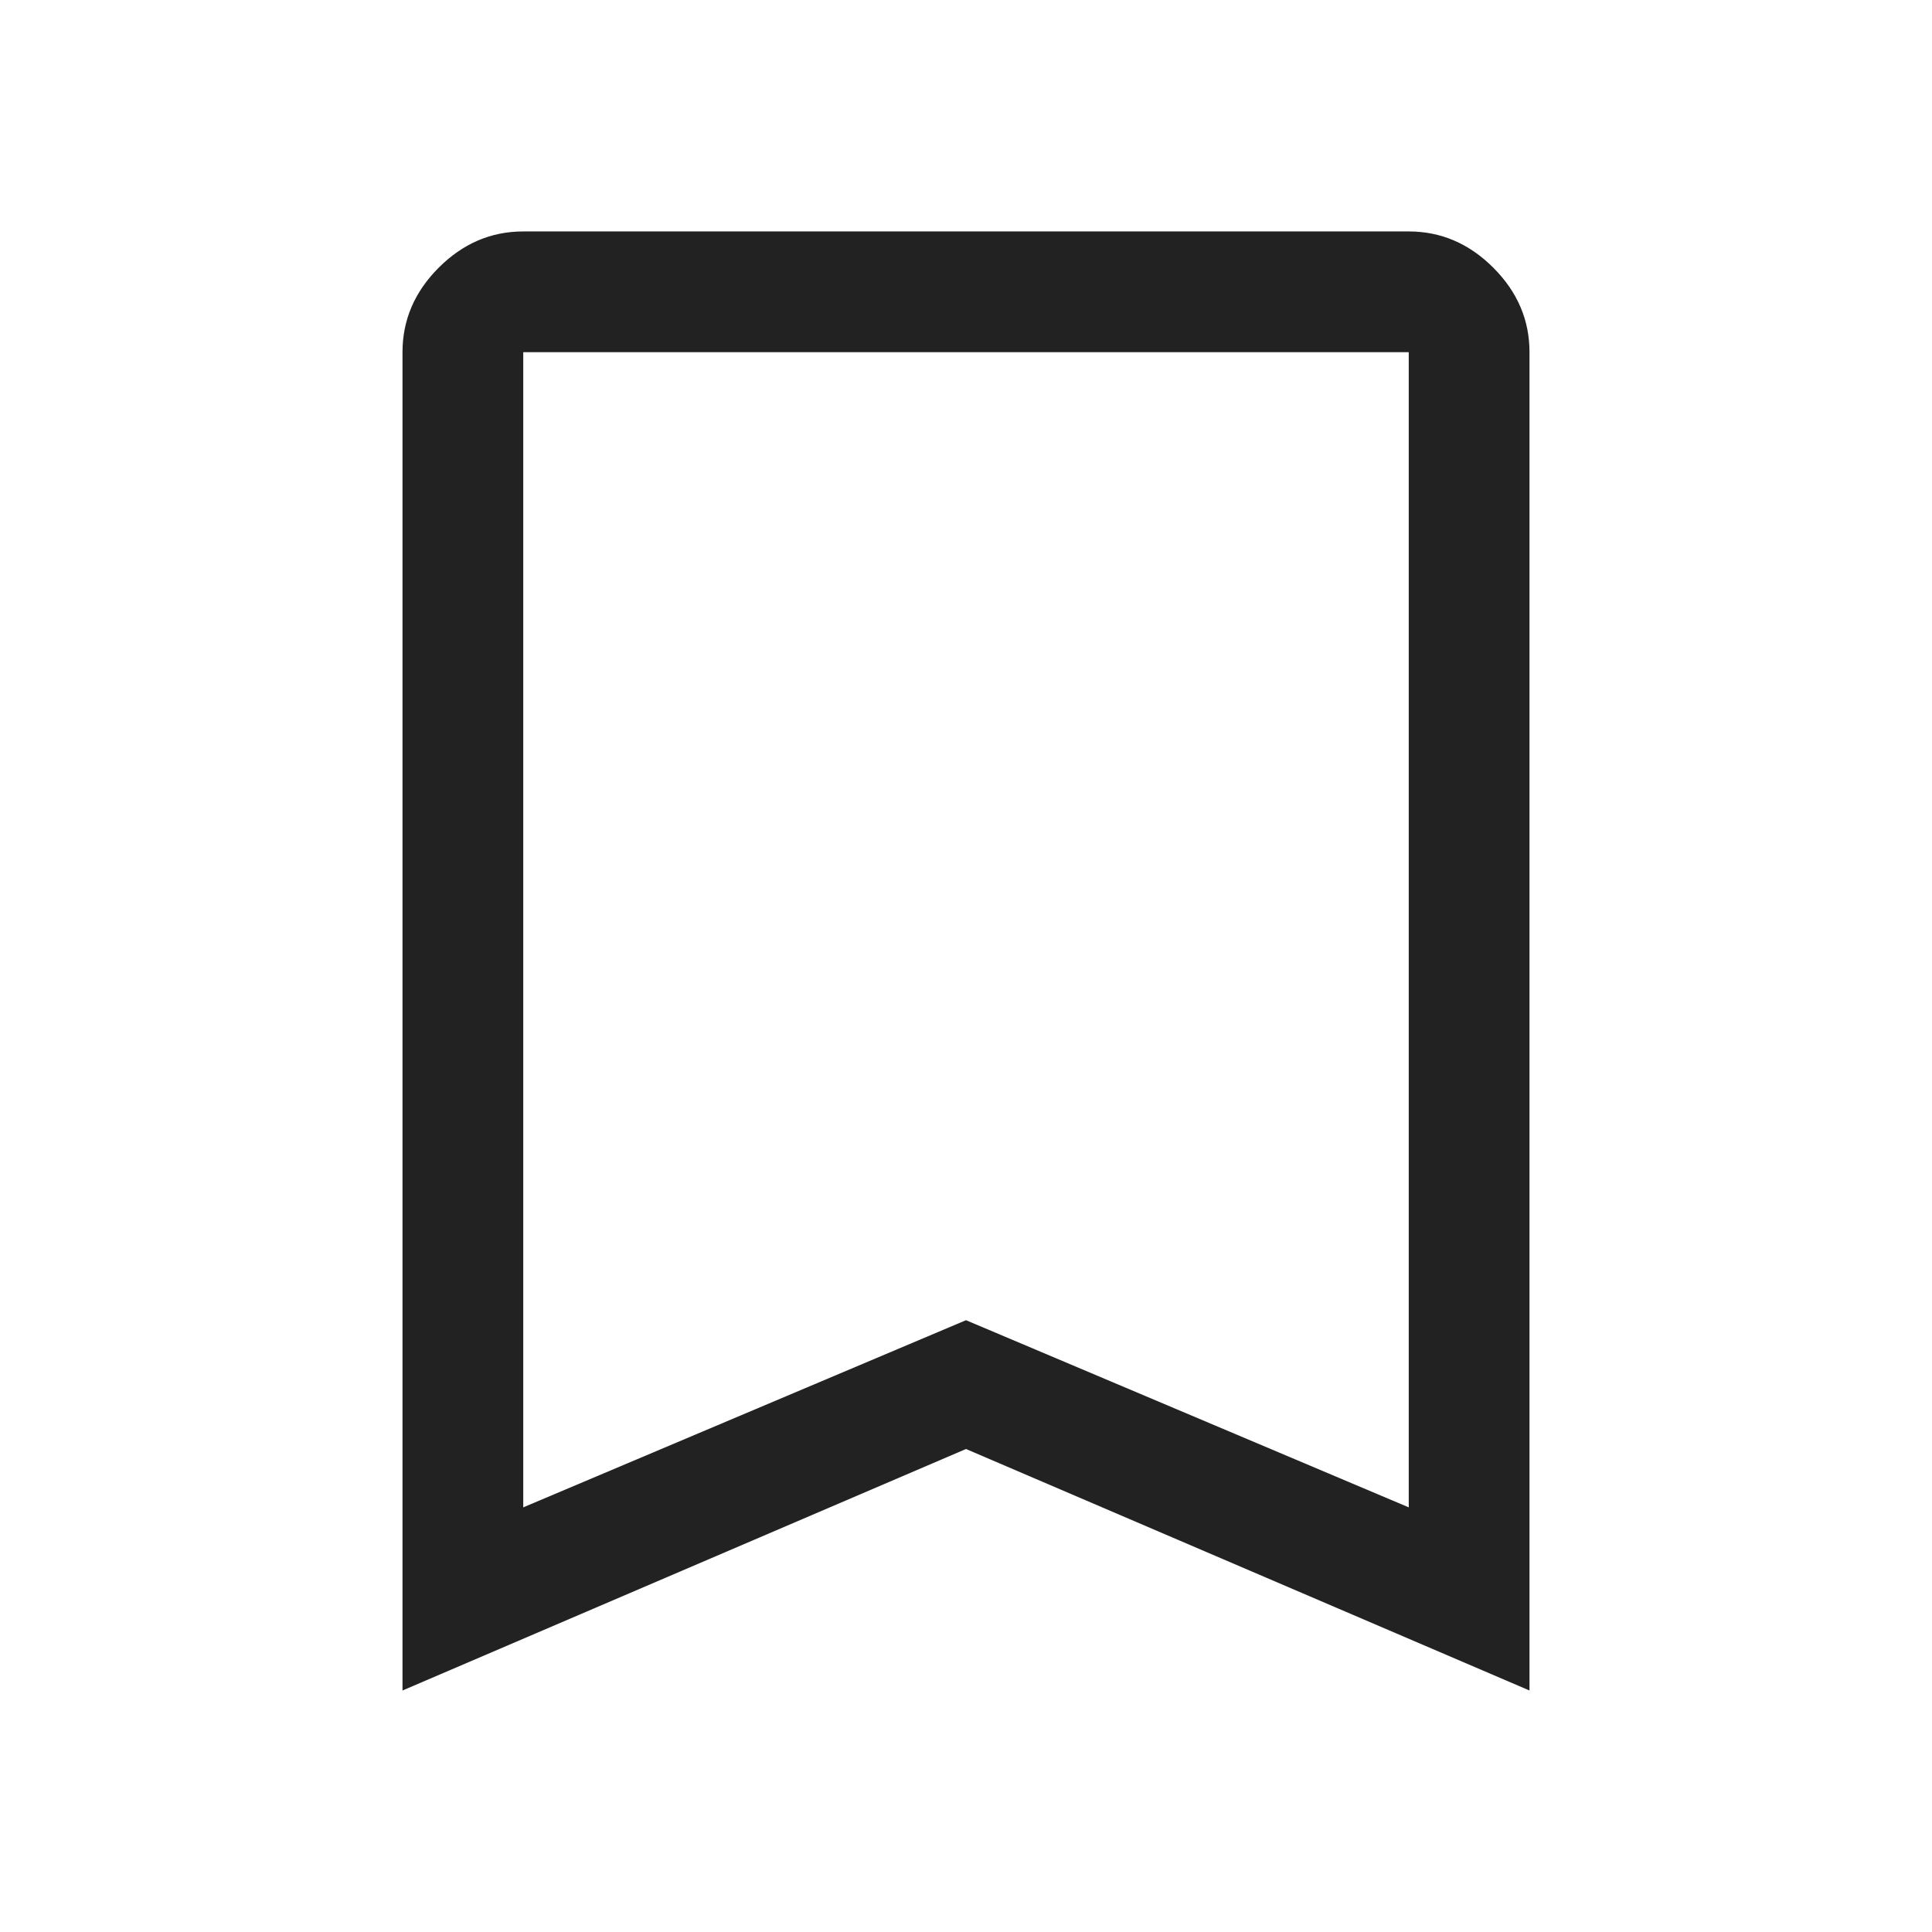 <svg xmlns="http://www.w3.org/2000/svg" height="48px" viewBox="0 -960 960 960" width="48px" fill="#222222"><path d="M200-120v-665q0-24 18-42t42-18h440q24 0 42 18t18 42v665L480-240 200-120Zm60-91 220-93 220 93v-574H260v574Zm0-574h440-440Z"/></svg>